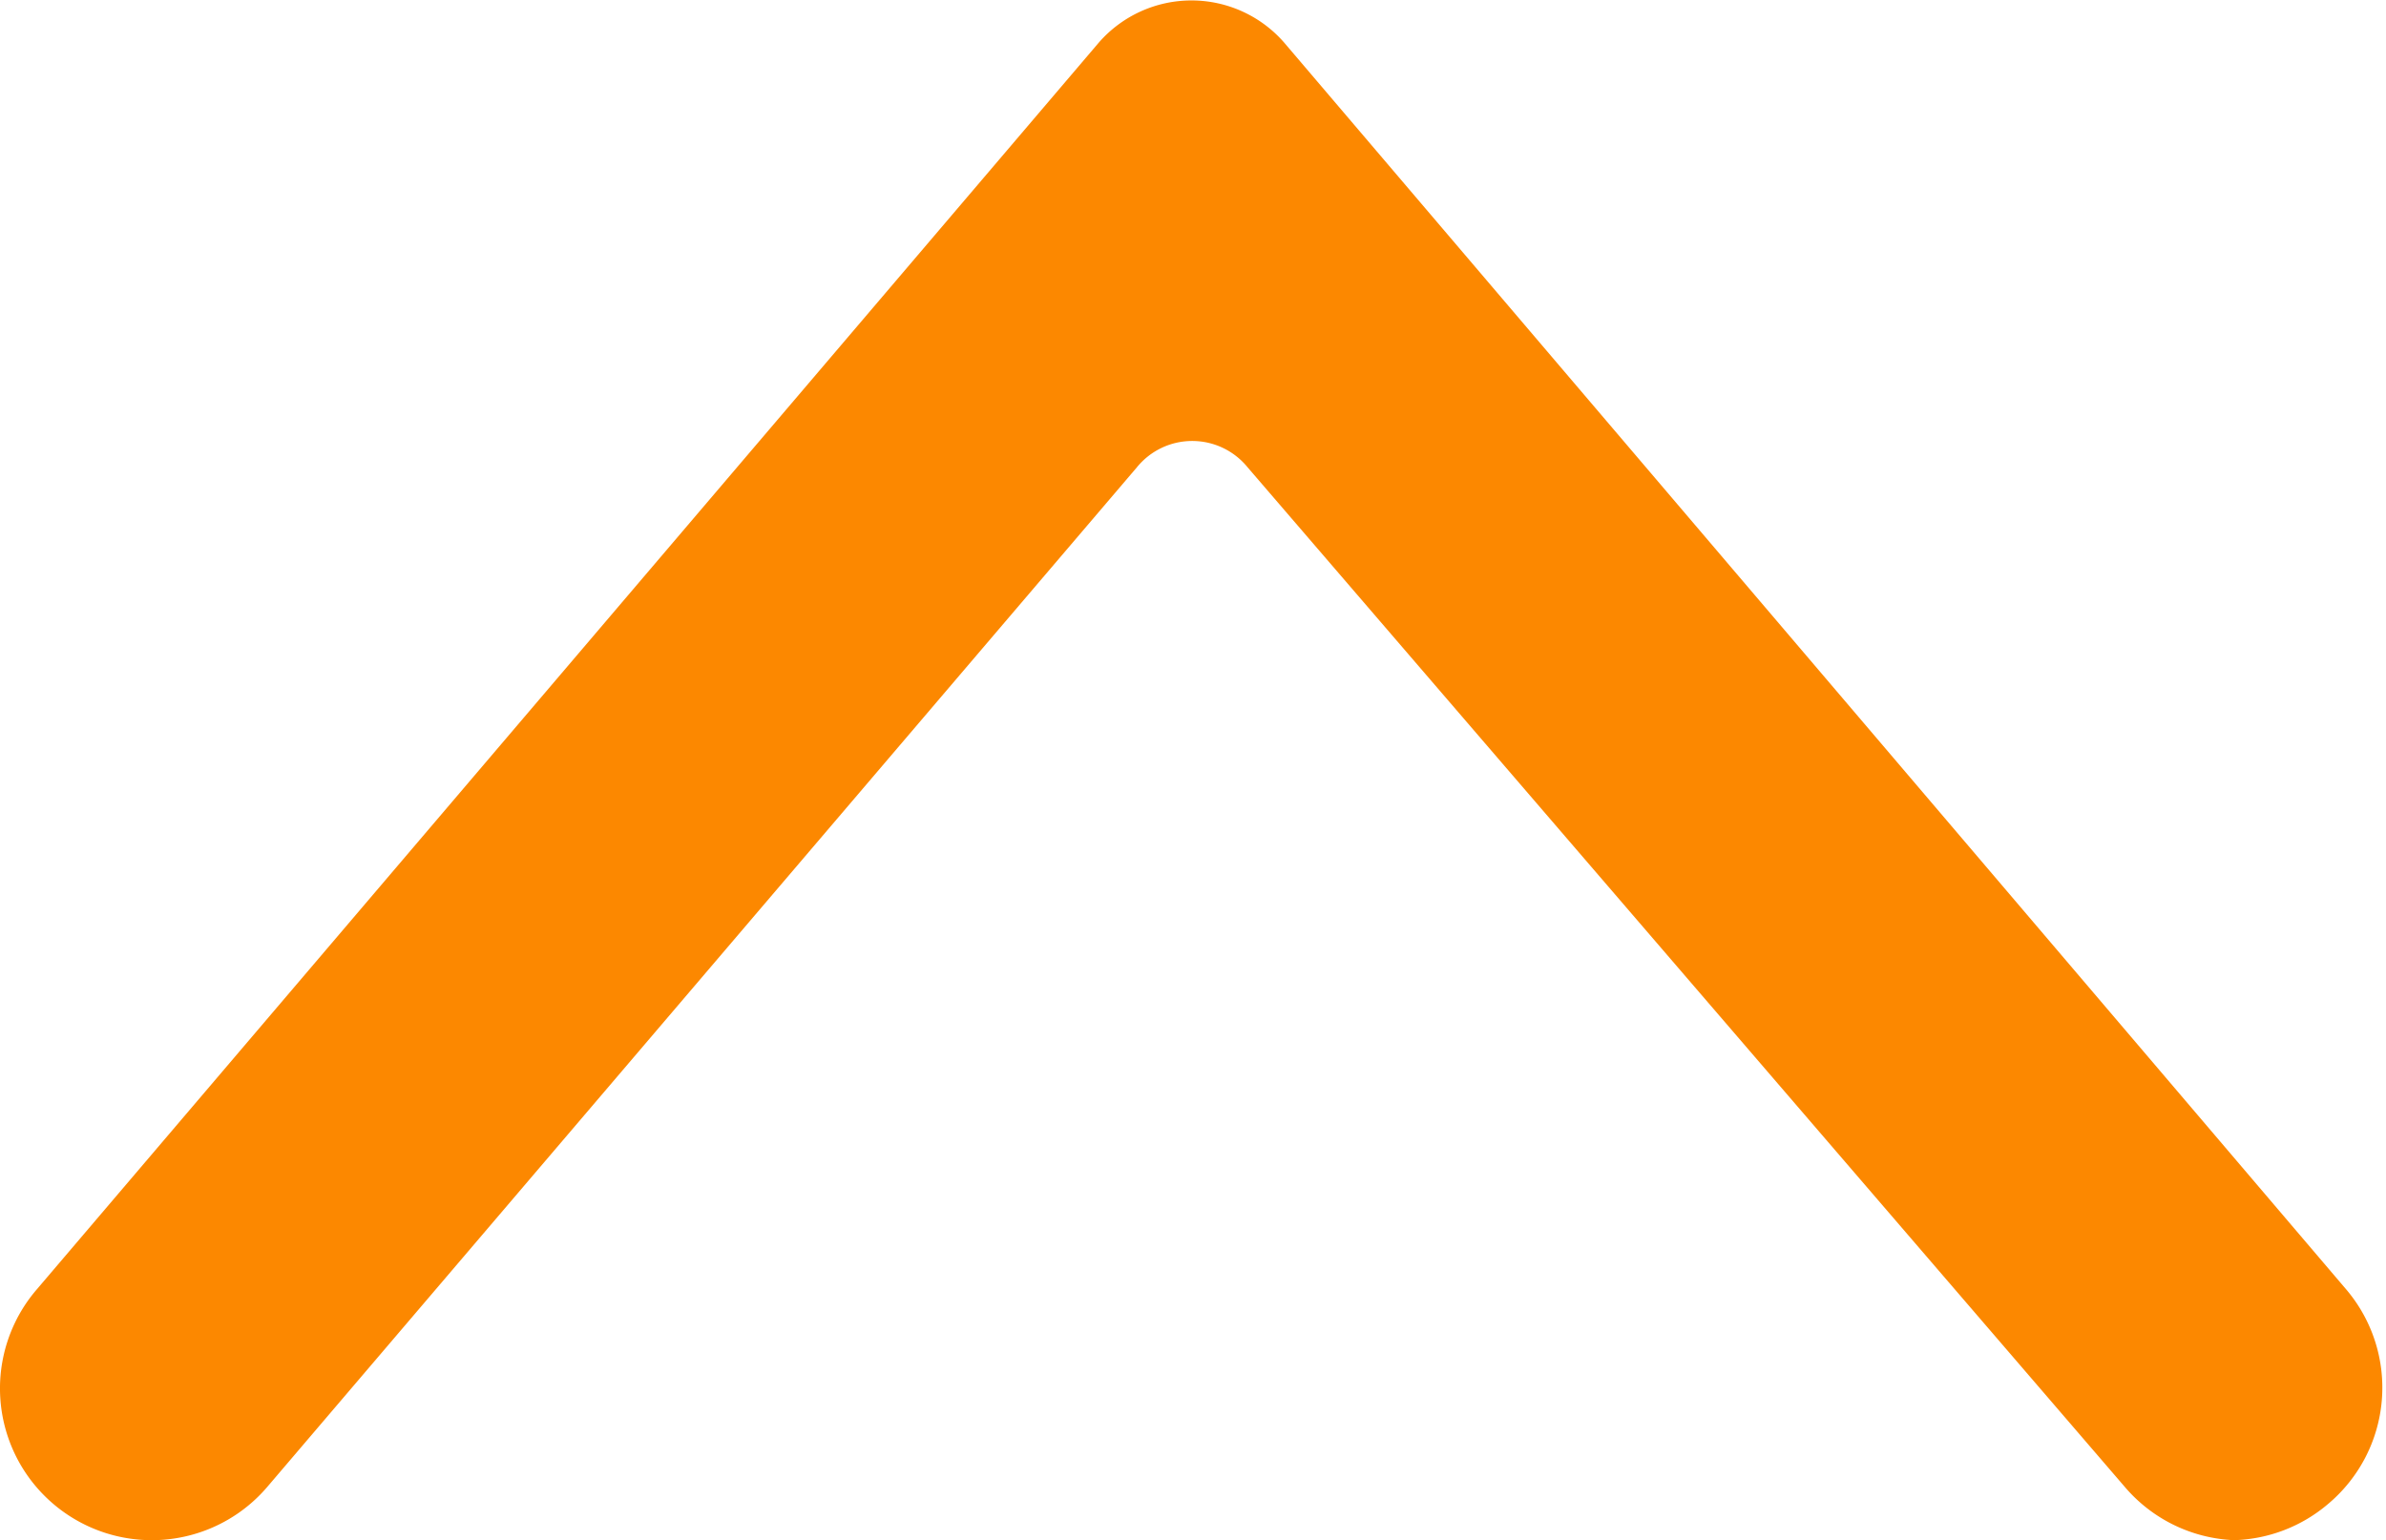 <svg xmlns="http://www.w3.org/2000/svg" viewBox="0 0 15.72 10.15"><defs><style>.cls-1{fill:#fc8800;}</style></defs><g id="Layer_2" data-name="Layer 2"><g id="レイヤー_1" data-name="レイヤー 1"><path class="cls-1" d="M14.72,10.15A1,1,0,0,1,14,9.8L8.22,3.08a.47.47,0,0,0-.73,0L1.76,9.8A1,1,0,0,1,.24,8.5l7-8.22a.81.81,0,0,1,1.22,0l7,8.22a1,1,0,0,1-.12,1.41A1,1,0,0,1,14.72,10.15Z"/></g></g></svg>